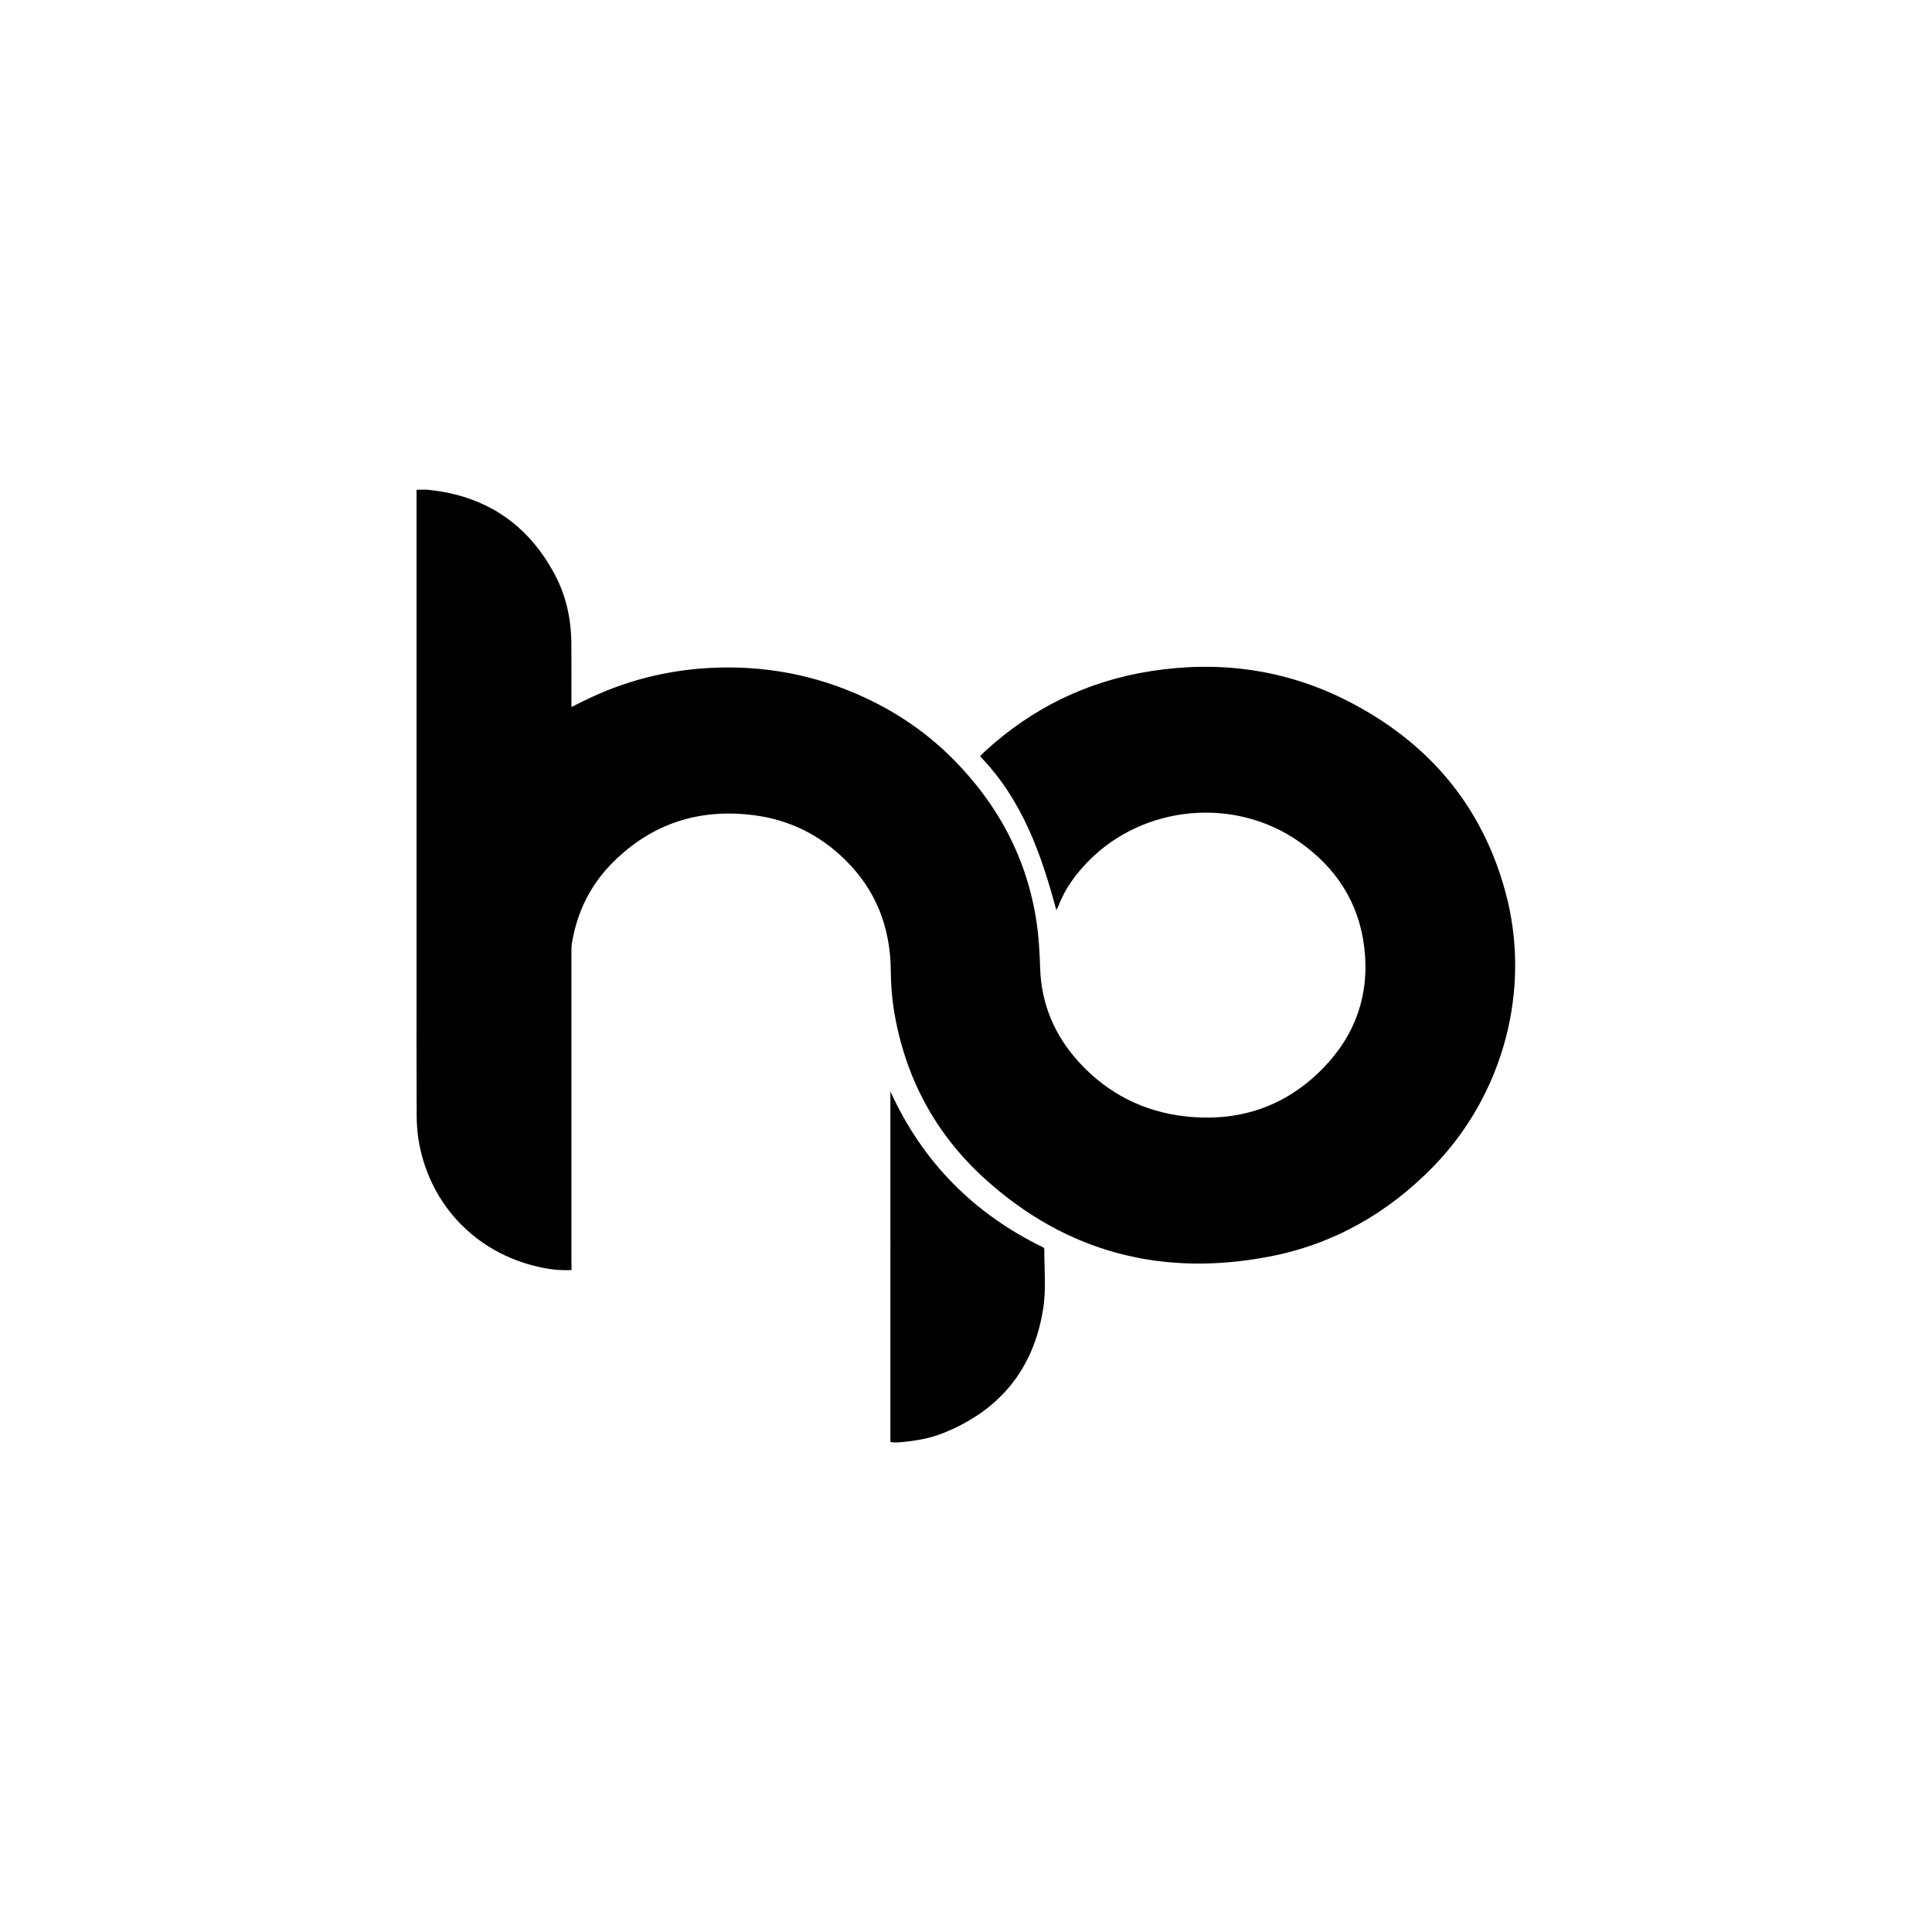 <?xml version="1.0" encoding="utf-8"?>
<!-- Generator: Adobe Illustrator 26.0.0, SVG Export Plug-In . SVG Version: 6.00 Build 0)  -->
<svg version="1.1" id="Layer_1" xmlns="http://www.w3.org/2000/svg" xmlns:xlink="http://www.w3.org/1999/xlink" x="0px" y="0px"
	 viewBox="0 0 3000 3000" style="enable-background:new 0 0 3000 3000;" xml:space="preserve">
<style type="text/css">
	.st0{fill:#000000;}
</style>
<g>
	<path class="st0" d="M887.5,1972.1c-19,1-36.1-1.3-53-5.3c-95.4-22.2-165.4-94.8-183.6-190.9c-2.7-14.3-3.8-29.1-3.9-43.7
		c-0.4-73.7-0.2-147.3-0.2-221c0-245.9,0-491.9,0-737.8c0-3.9,0-7.9,0-12.9c6.7,0,12.6-0.5,18.3,0.1c88.6,9,154.3,52.7,196.2,131.2
		c17.7,33.1,25.6,69.2,25.9,106.8c0.3,29.3,0.1,58.7,0.1,88c0,3.3,0,6.5,0,11.3c7.8-3.9,14.2-7.2,20.7-10.3
		c61.2-30,125.9-46.8,193.9-50.4c84.7-4.5,165.7,10.7,242.6,46.8c50.9,23.8,96.5,55.4,136,95.3c69.3,69.9,113.8,153,128.8,250.8
		c3.7,23.9,5.1,48.4,5.8,72.6c1.8,57.3,23,106.3,61.5,147.9c44.3,47.9,99.6,75.7,164.1,82.9c82.2,9.1,154.6-14.5,213-74
		c51.1-52,73.4-115.5,64.8-188c-8.3-70.2-44.2-124.8-101.8-164.9c-99.9-69.6-239.9-56.7-325.7,29.7c-20.3,20.5-37.3,43.5-47.6,70.8
		c-0.7,1.8-1.8,3.4-3.2,6.1c-23.4-88.1-53.3-171.7-118.3-238.8c2.5-2.6,4.9-5.3,7.5-7.7c73.5-67.4,159.4-109.2,257.8-124.6
		c105.3-16.4,206.9-3.1,302.3,44.8c125.4,63,210.8,161.1,248,297.7c41.3,151.2-2.9,315.1-112,427
		c-70.7,72.5-155.2,120.5-254.3,139.6c-166.2,32-315-6.1-441.4-120.3c-77.7-70.2-124.8-158.5-141.7-262.2
		c-3.3-20.3-4.7-41.1-4.9-61.7c-0.6-67.3-23.1-125.3-71.4-172.4c-39.1-38.2-86-61.5-140.2-68.6c-84.9-11.2-159,12.3-219.9,73.1
		c-34.7,34.6-55.6,76.9-63.6,125.4c-0.9,5.2-0.8,10.6-0.8,15.9c0,159.3,0,318.7,0,478C887.5,1962.4,887.5,1966.7,887.5,1972.1z"/>
	<path class="st0" d="M1382.6,1694.7c50,110,130,190.3,238,242.6c0.5,1.1,1,1.7,1,2.3c-0.2,31,3.1,62.1-1.8,92.8
		c-14.8,93.5-67.1,157.4-154.7,192.7c-22.4,9-46.1,12.8-70.1,14.6c-3,0.2-6,0.1-9-0.1c-0.9,0-1.9-0.5-3.4-0.9
		C1382.6,2057.3,1382.6,1876,1382.6,1694.7z"/>
</g>
</svg>
